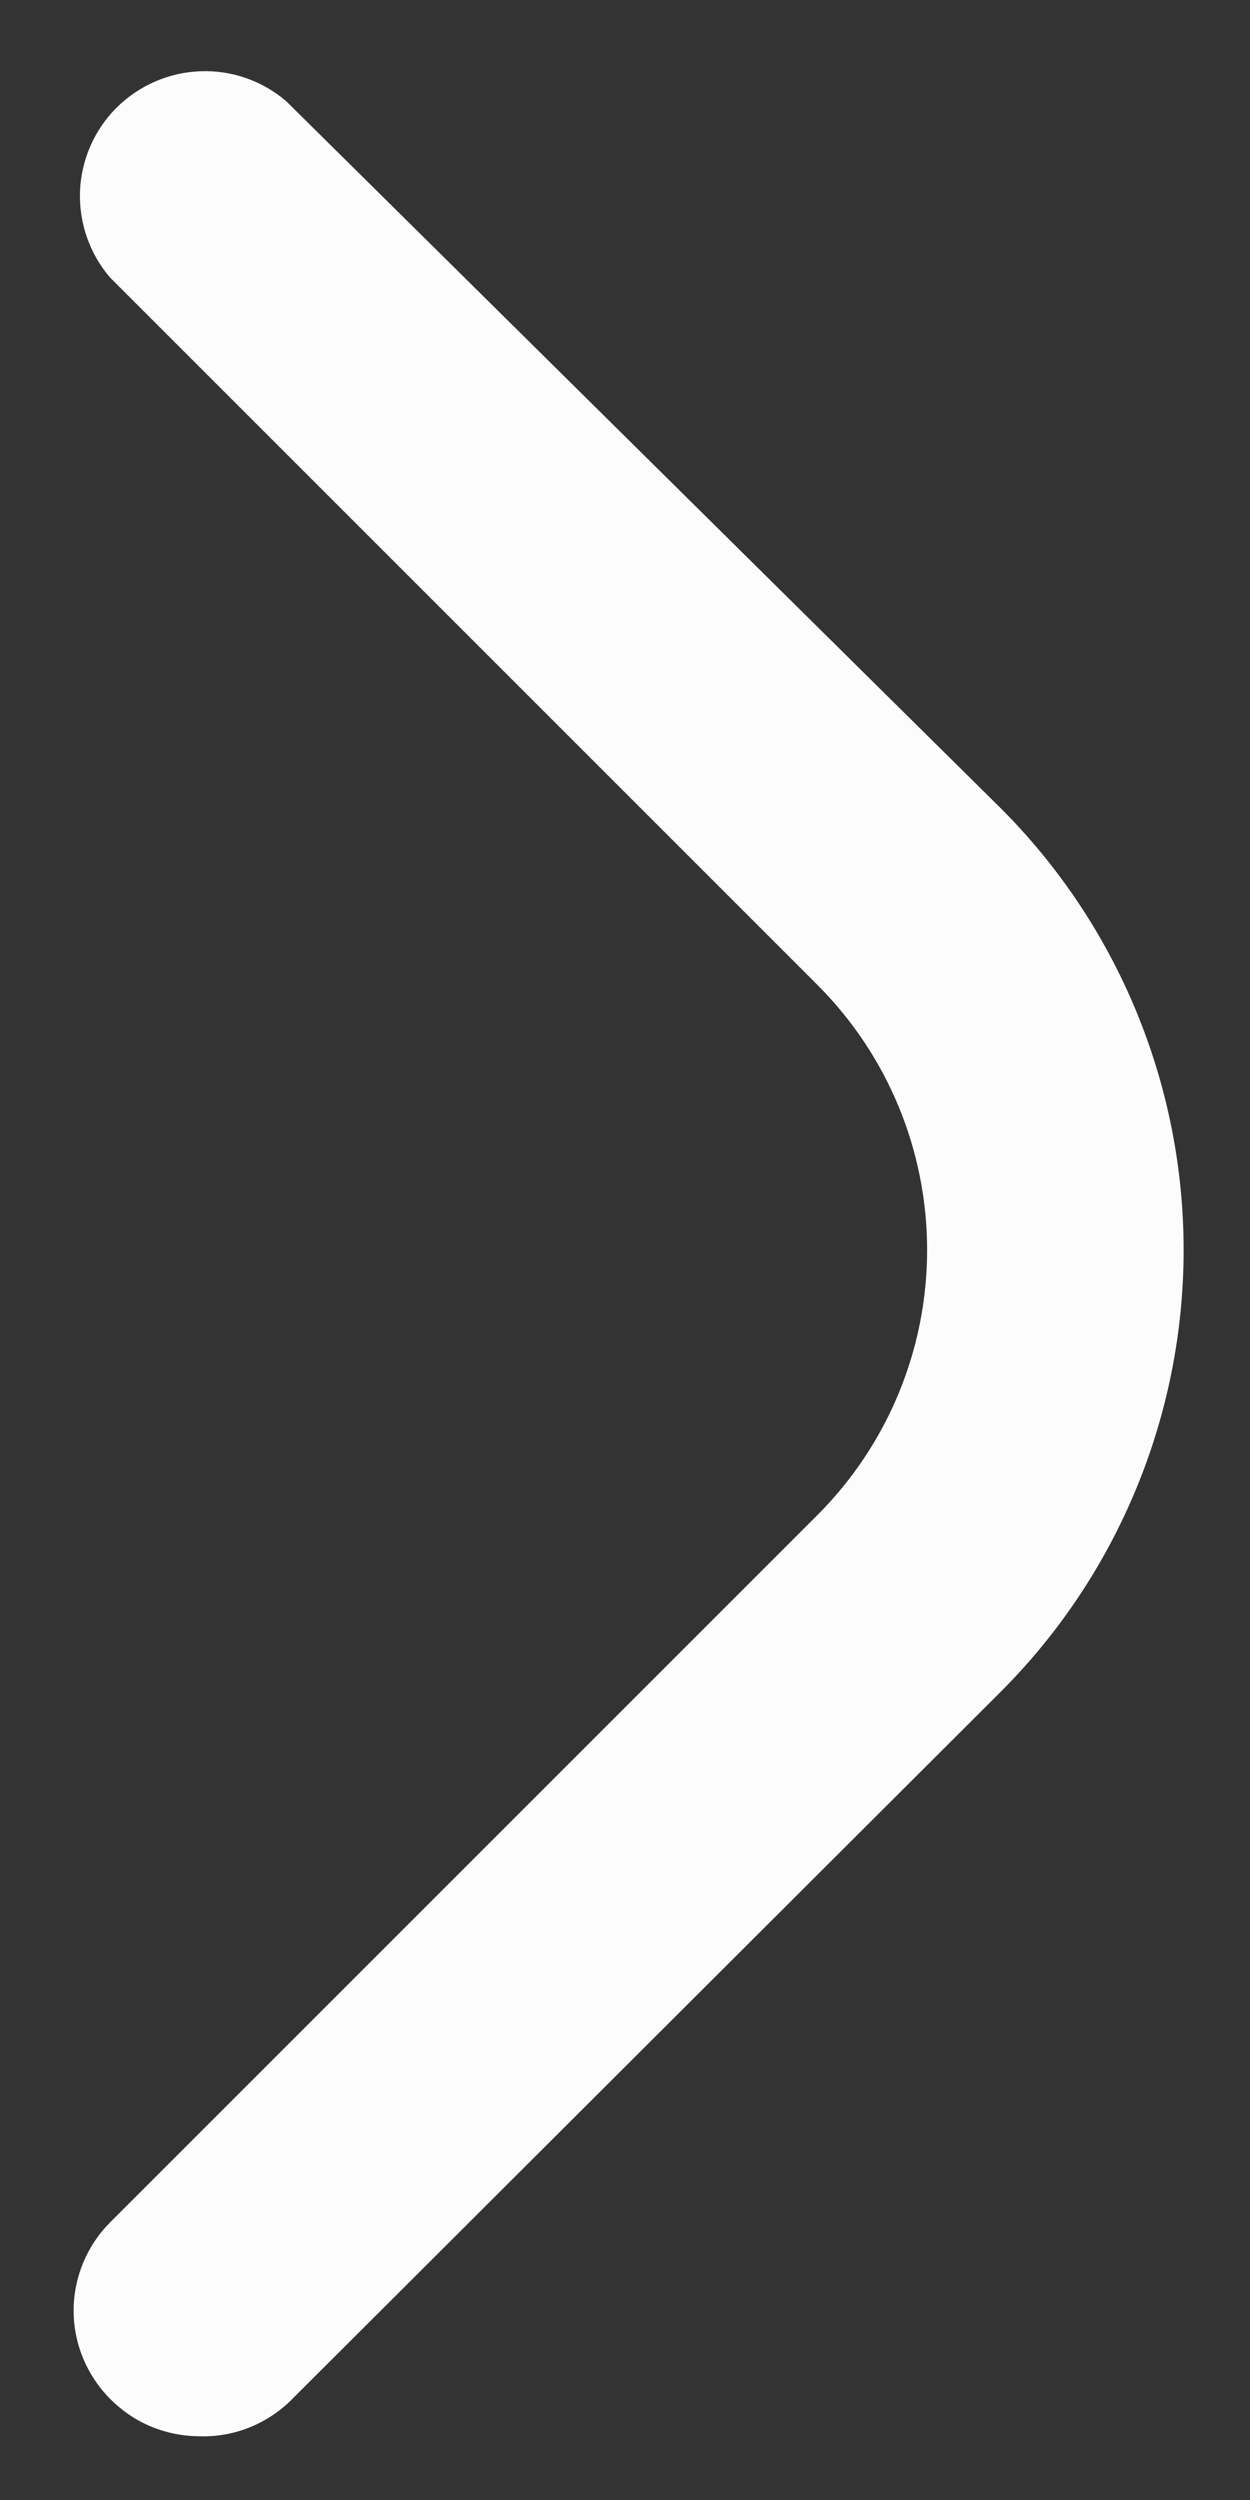 <svg width="10" height="20" viewBox="0 0 10 20" fill="none" xmlns="http://www.w3.org/2000/svg">
<rect x="0" y="0" width="10" height="20" fill="#333333" stroke="none"/>
<path d="M1.59 19.49C1.458 19.489 1.327 19.462 1.205 19.411C1.083 19.36 0.973 19.284 0.88 19.19C0.694 19.002 0.589 18.749 0.589 18.485C0.589 18.221 0.694 17.967 0.88 17.78L6.54 12.12C7.102 11.557 7.417 10.795 7.417 10C7.417 9.205 7.102 8.442 6.54 7.88L0.88 2.22C0.716 2.028 0.631 1.782 0.64 1.531C0.65 1.279 0.754 1.04 0.932 0.862C1.111 0.684 1.349 0.58 1.601 0.57C1.853 0.56 2.099 0.646 2.29 0.81L8 6.46C8.466 6.924 8.835 7.476 9.087 8.083C9.339 8.691 9.469 9.342 9.469 10C9.469 10.658 9.339 11.309 9.087 11.916C8.835 12.524 8.466 13.075 8 13.54L2.34 19.19C2.243 19.289 2.126 19.367 1.997 19.419C1.868 19.471 1.729 19.495 1.59 19.49Z" fill="#FCFCFC"/>
</svg>
